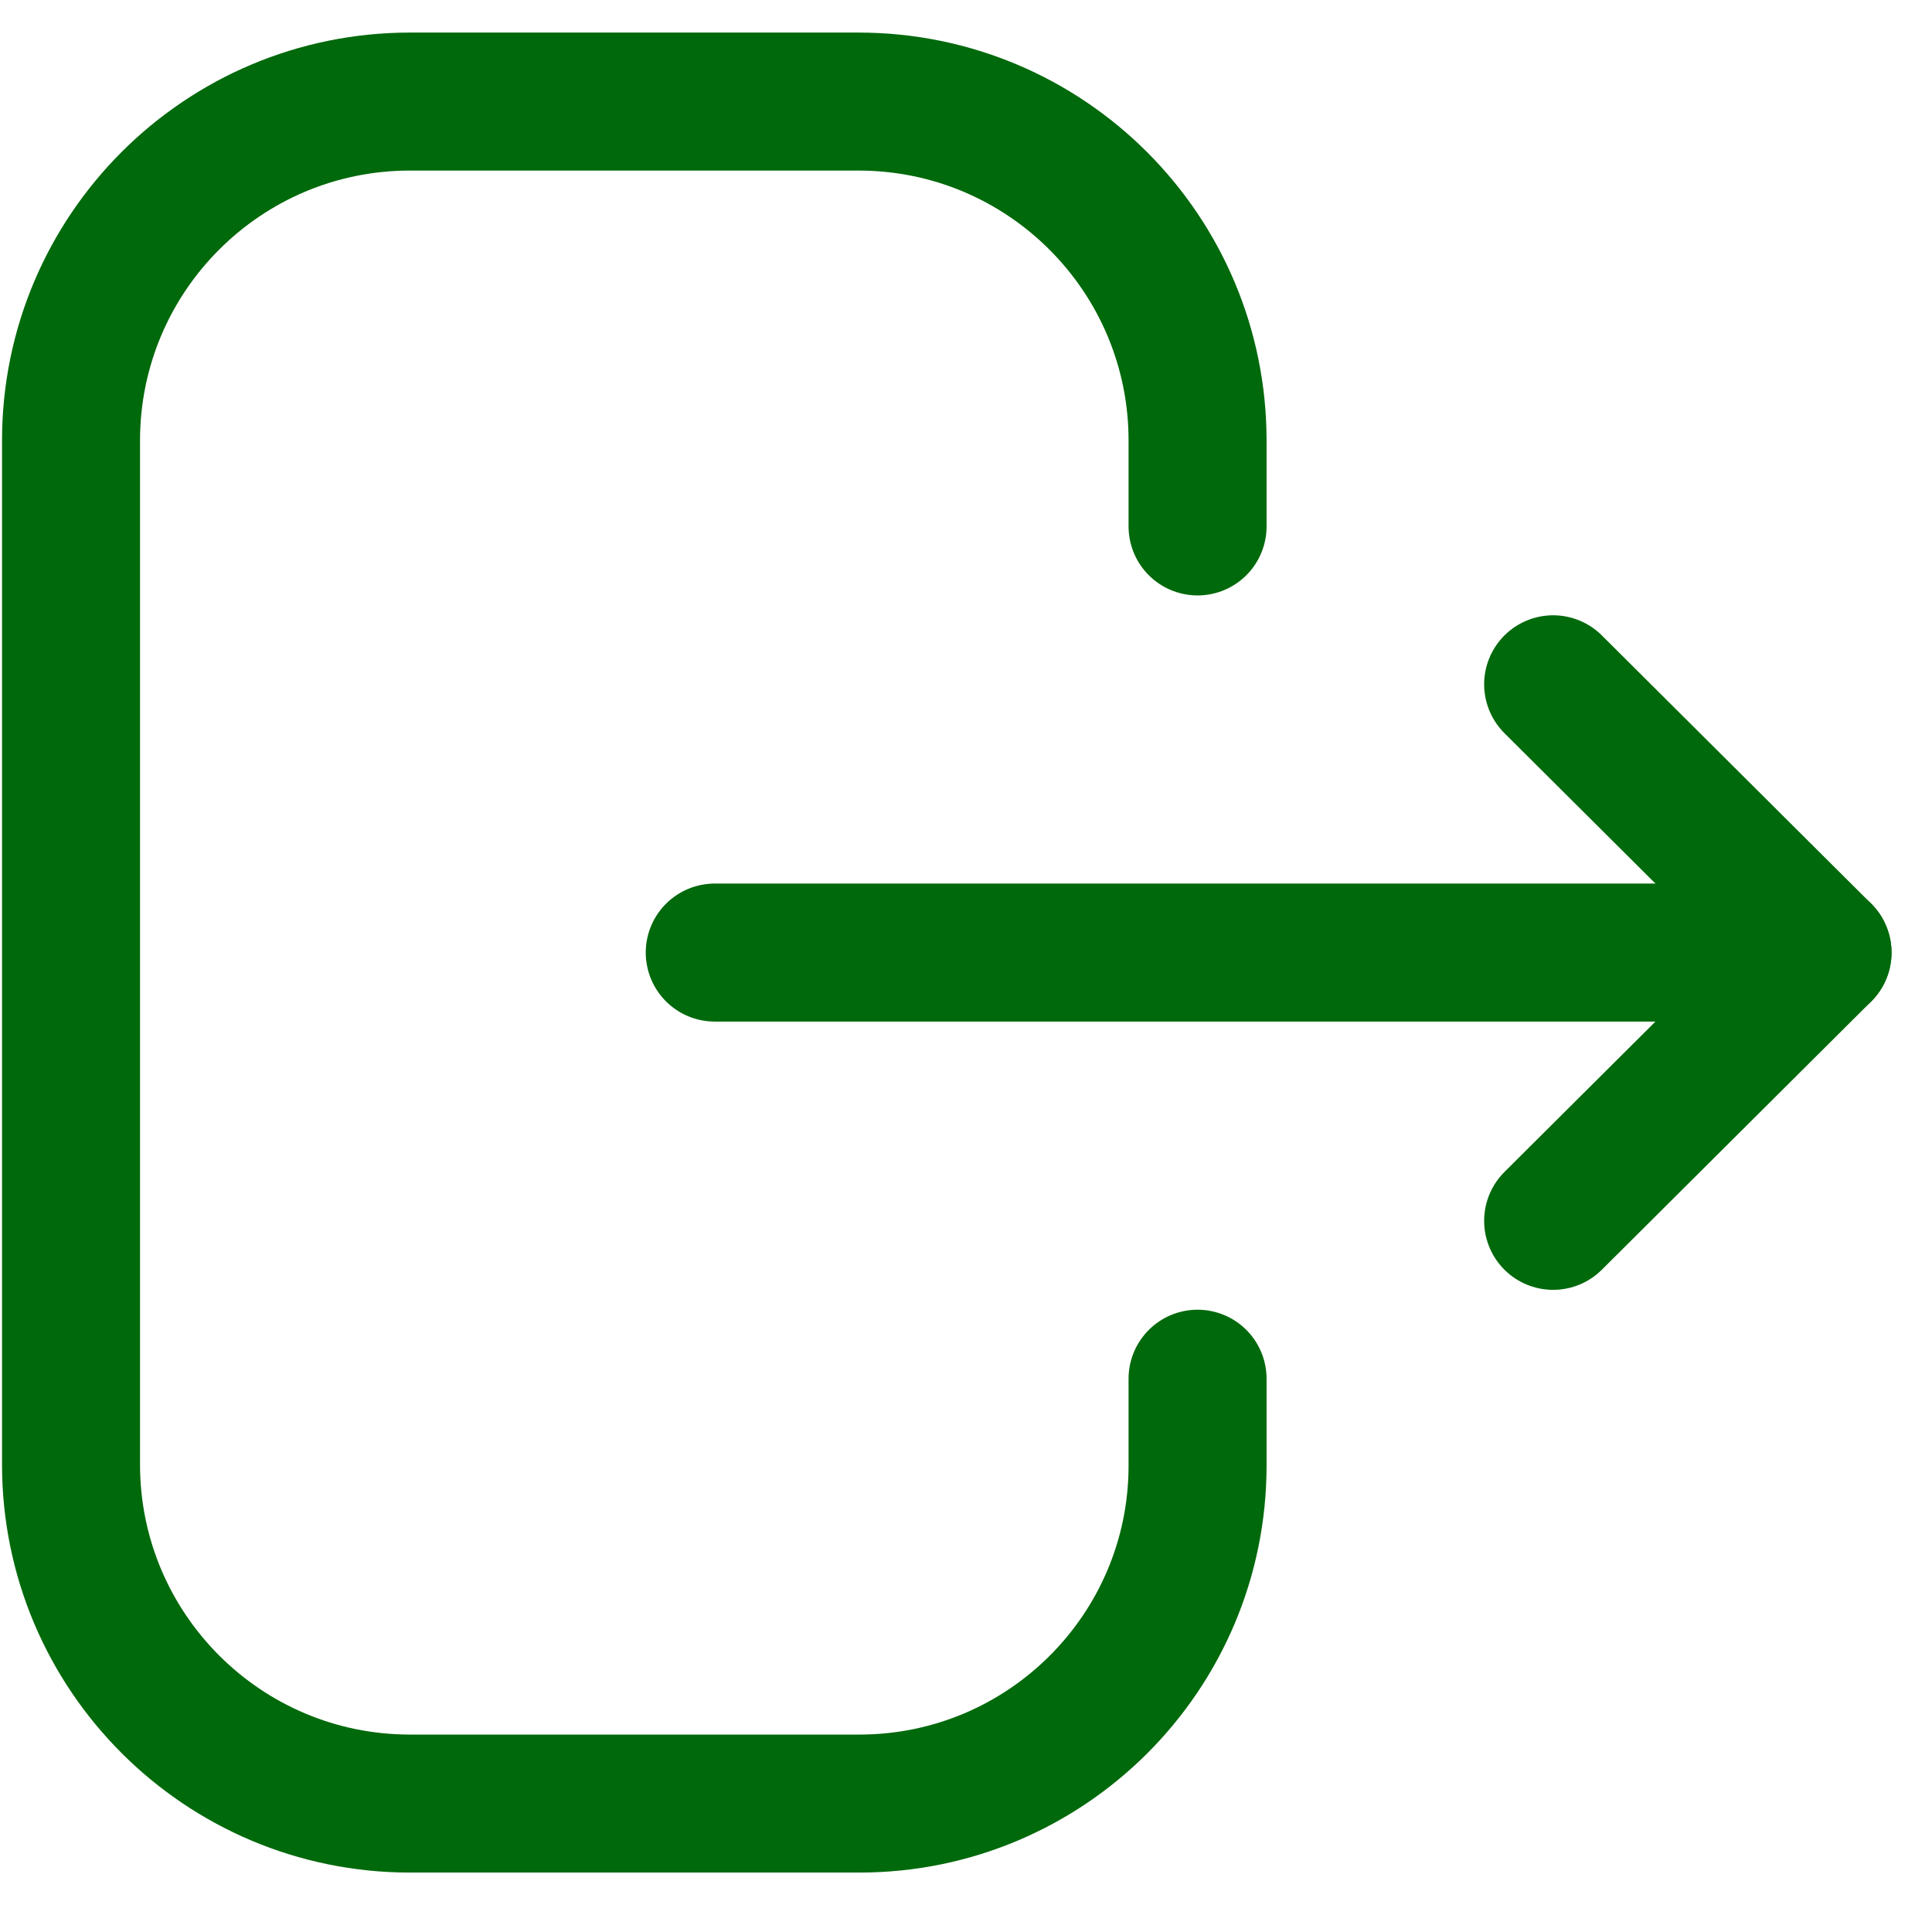 <svg width="21" height="21" viewBox="0 0 21 21" fill="none" xmlns="http://www.w3.org/2000/svg">
<path d="M13.017 5.722L13.017 4.789C13.017 2.754 11.367 1.104 9.331 1.104L4.456 1.104C2.422 1.104 0.772 2.754 0.772 4.789L0.772 15.918C0.772 17.953 2.422 19.604 4.456 19.604L9.341 19.604C11.37 19.604 13.017 17.959 13.017 15.93L13.017 14.986" stroke="#00690B" stroke-width="1.5" stroke-linecap="round" stroke-linejoin="round"/>
<path d="M19.81 10.354L7.769 10.354" stroke="#00690B" stroke-width="1.5" stroke-linecap="round" stroke-linejoin="round"/>
<path d="M16.882 7.438L19.81 10.354L16.882 13.27" stroke="#00690B" stroke-width="1.5" stroke-linecap="round" stroke-linejoin="round"/>
</svg>
